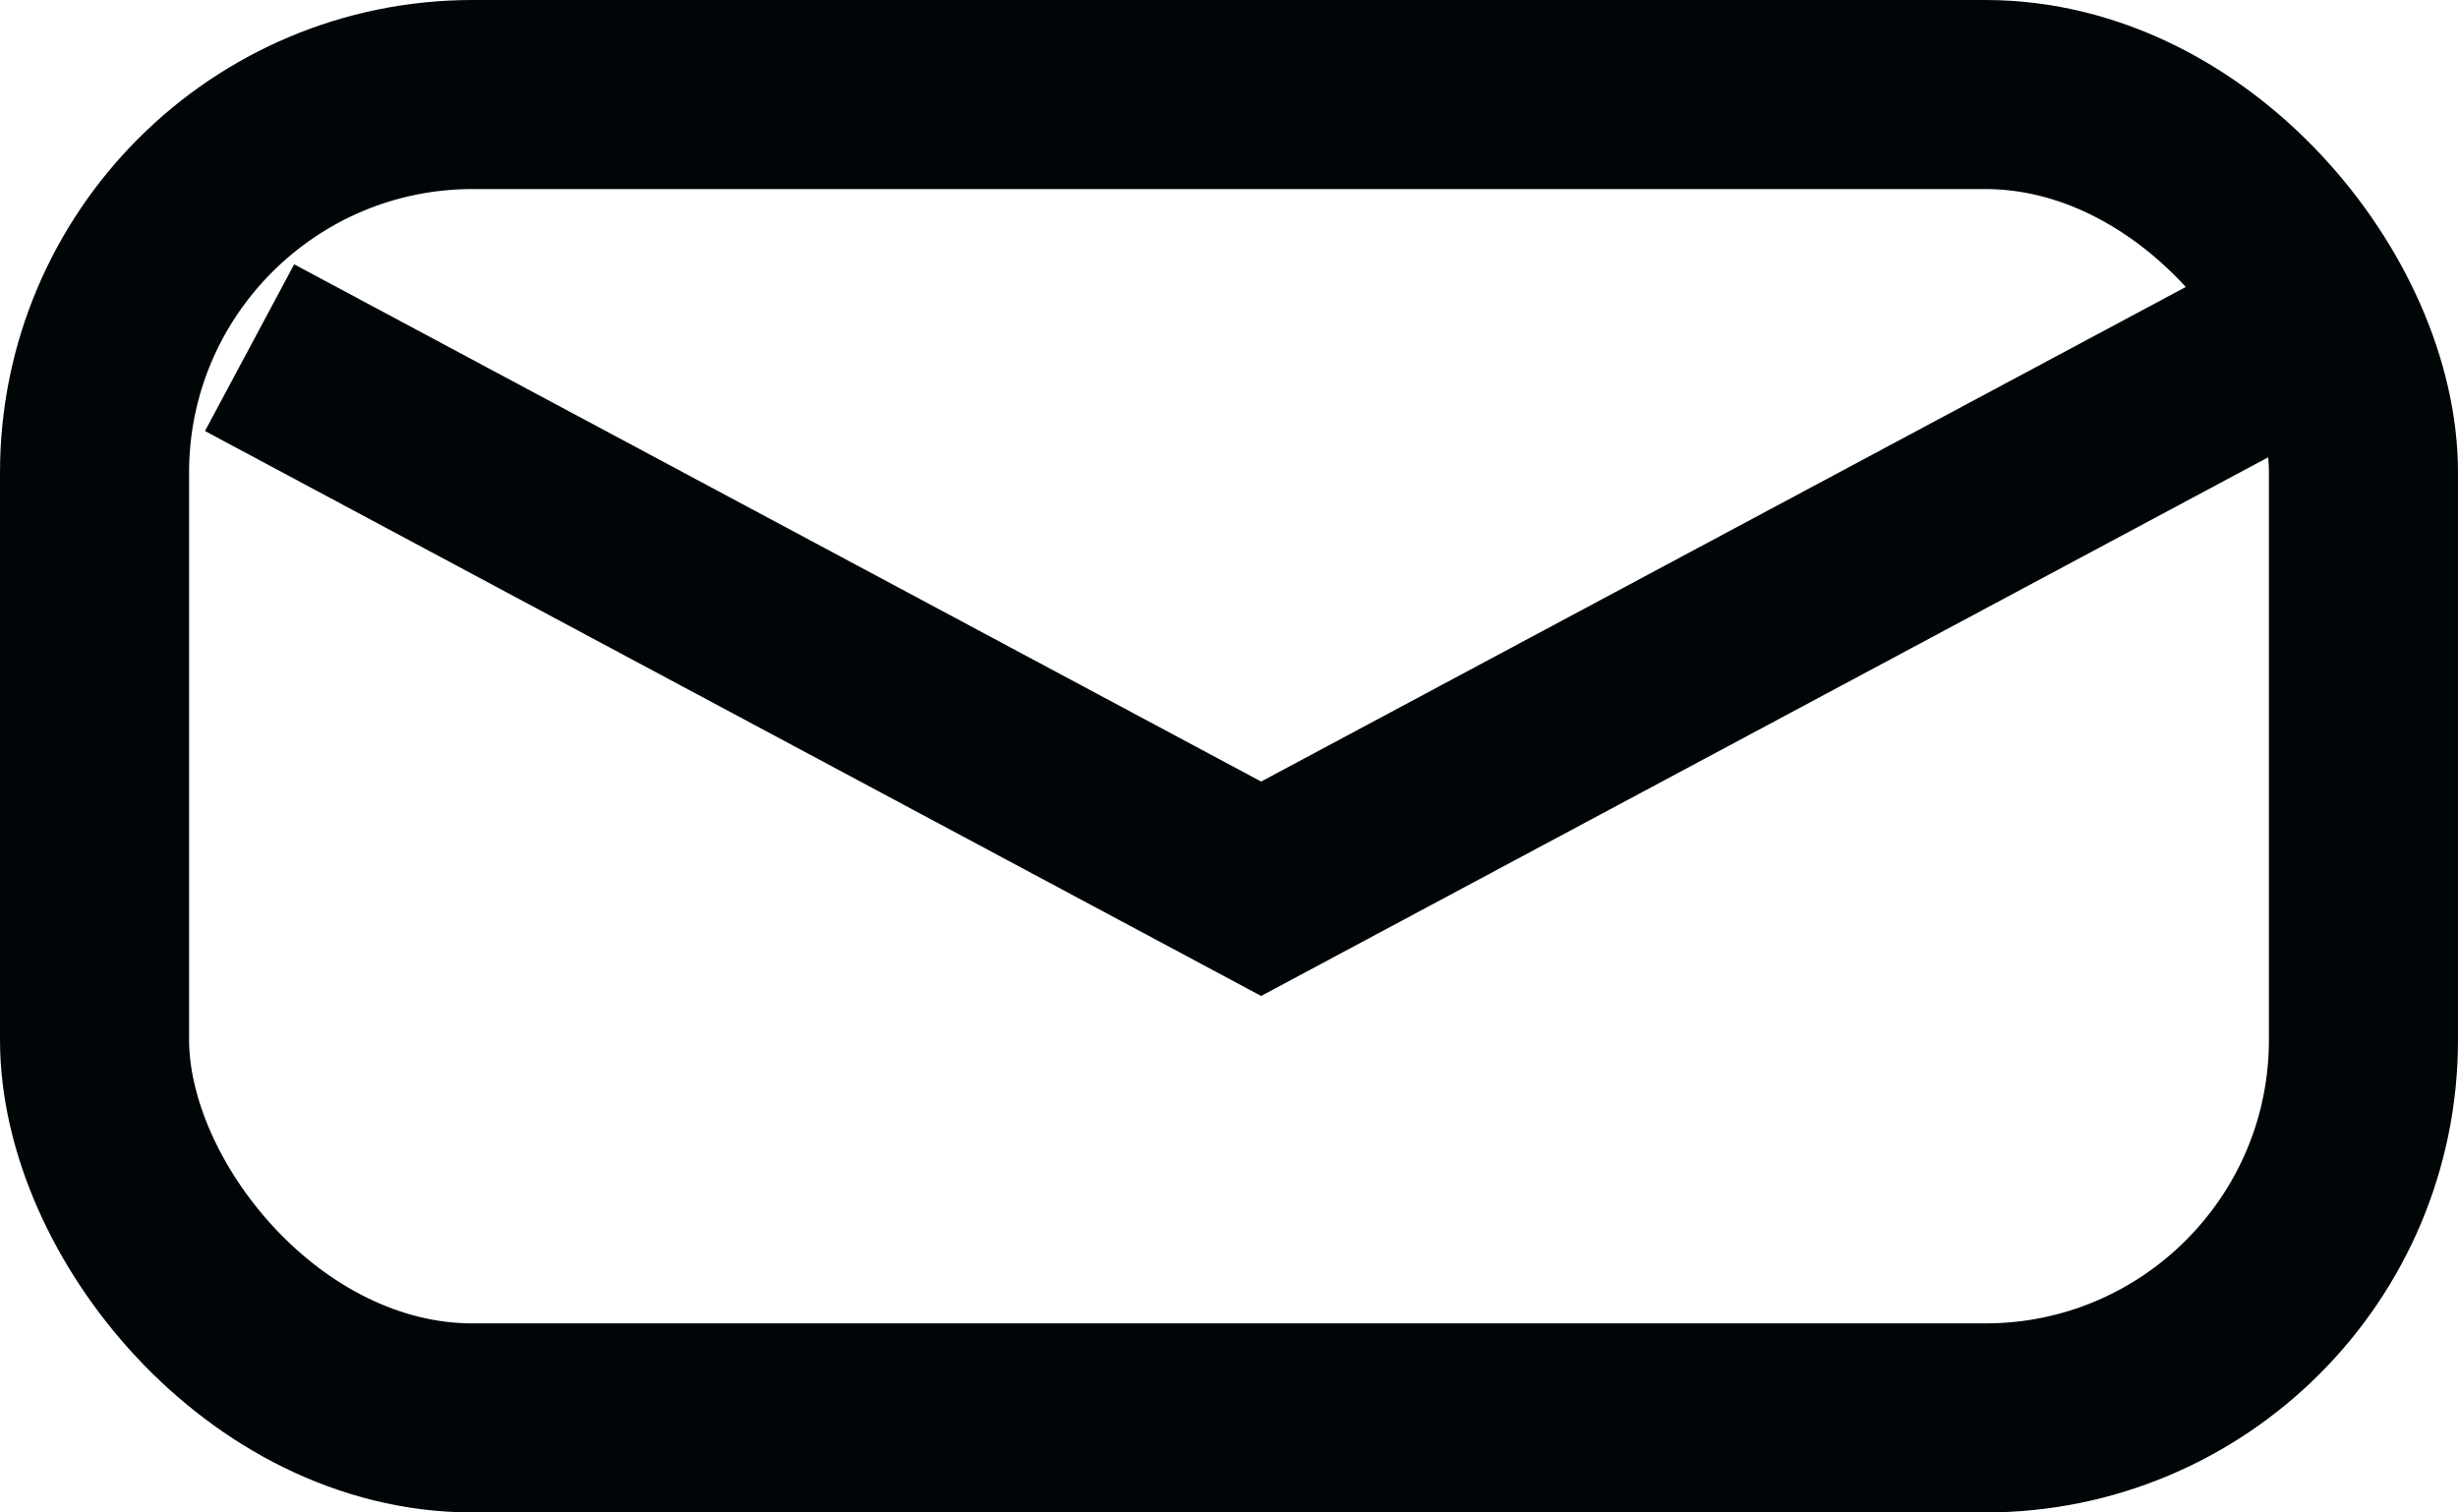 <svg id="Icon_mail" data-name="Icon mail" xmlns="http://www.w3.org/2000/svg" width="26" height="16" viewBox="0 0 26 16">
<defs>
    <style>
      .cls-1, .cls-2 {
        fill: none;
        stroke: #000507;
        stroke-width: 2px;
      }

      .cls-1 {
        stroke-linecap: round;
        stroke-linejoin: round;
      }

      .cls-2 {
        fill-rule: evenodd;
      }
    </style>
  </defs>
  <rect class="cls-1" x="1" y="1" width="24" height="14" rx="4" ry="4"/>
  <path id="Rectangle_3_copy" data-name="Rectangle 3 copy" class="cls-2" d="M1215.04,57.678l-10.7,5.724-10.7-5.724" transform="translate(-1191 -54)"/>
</svg>
